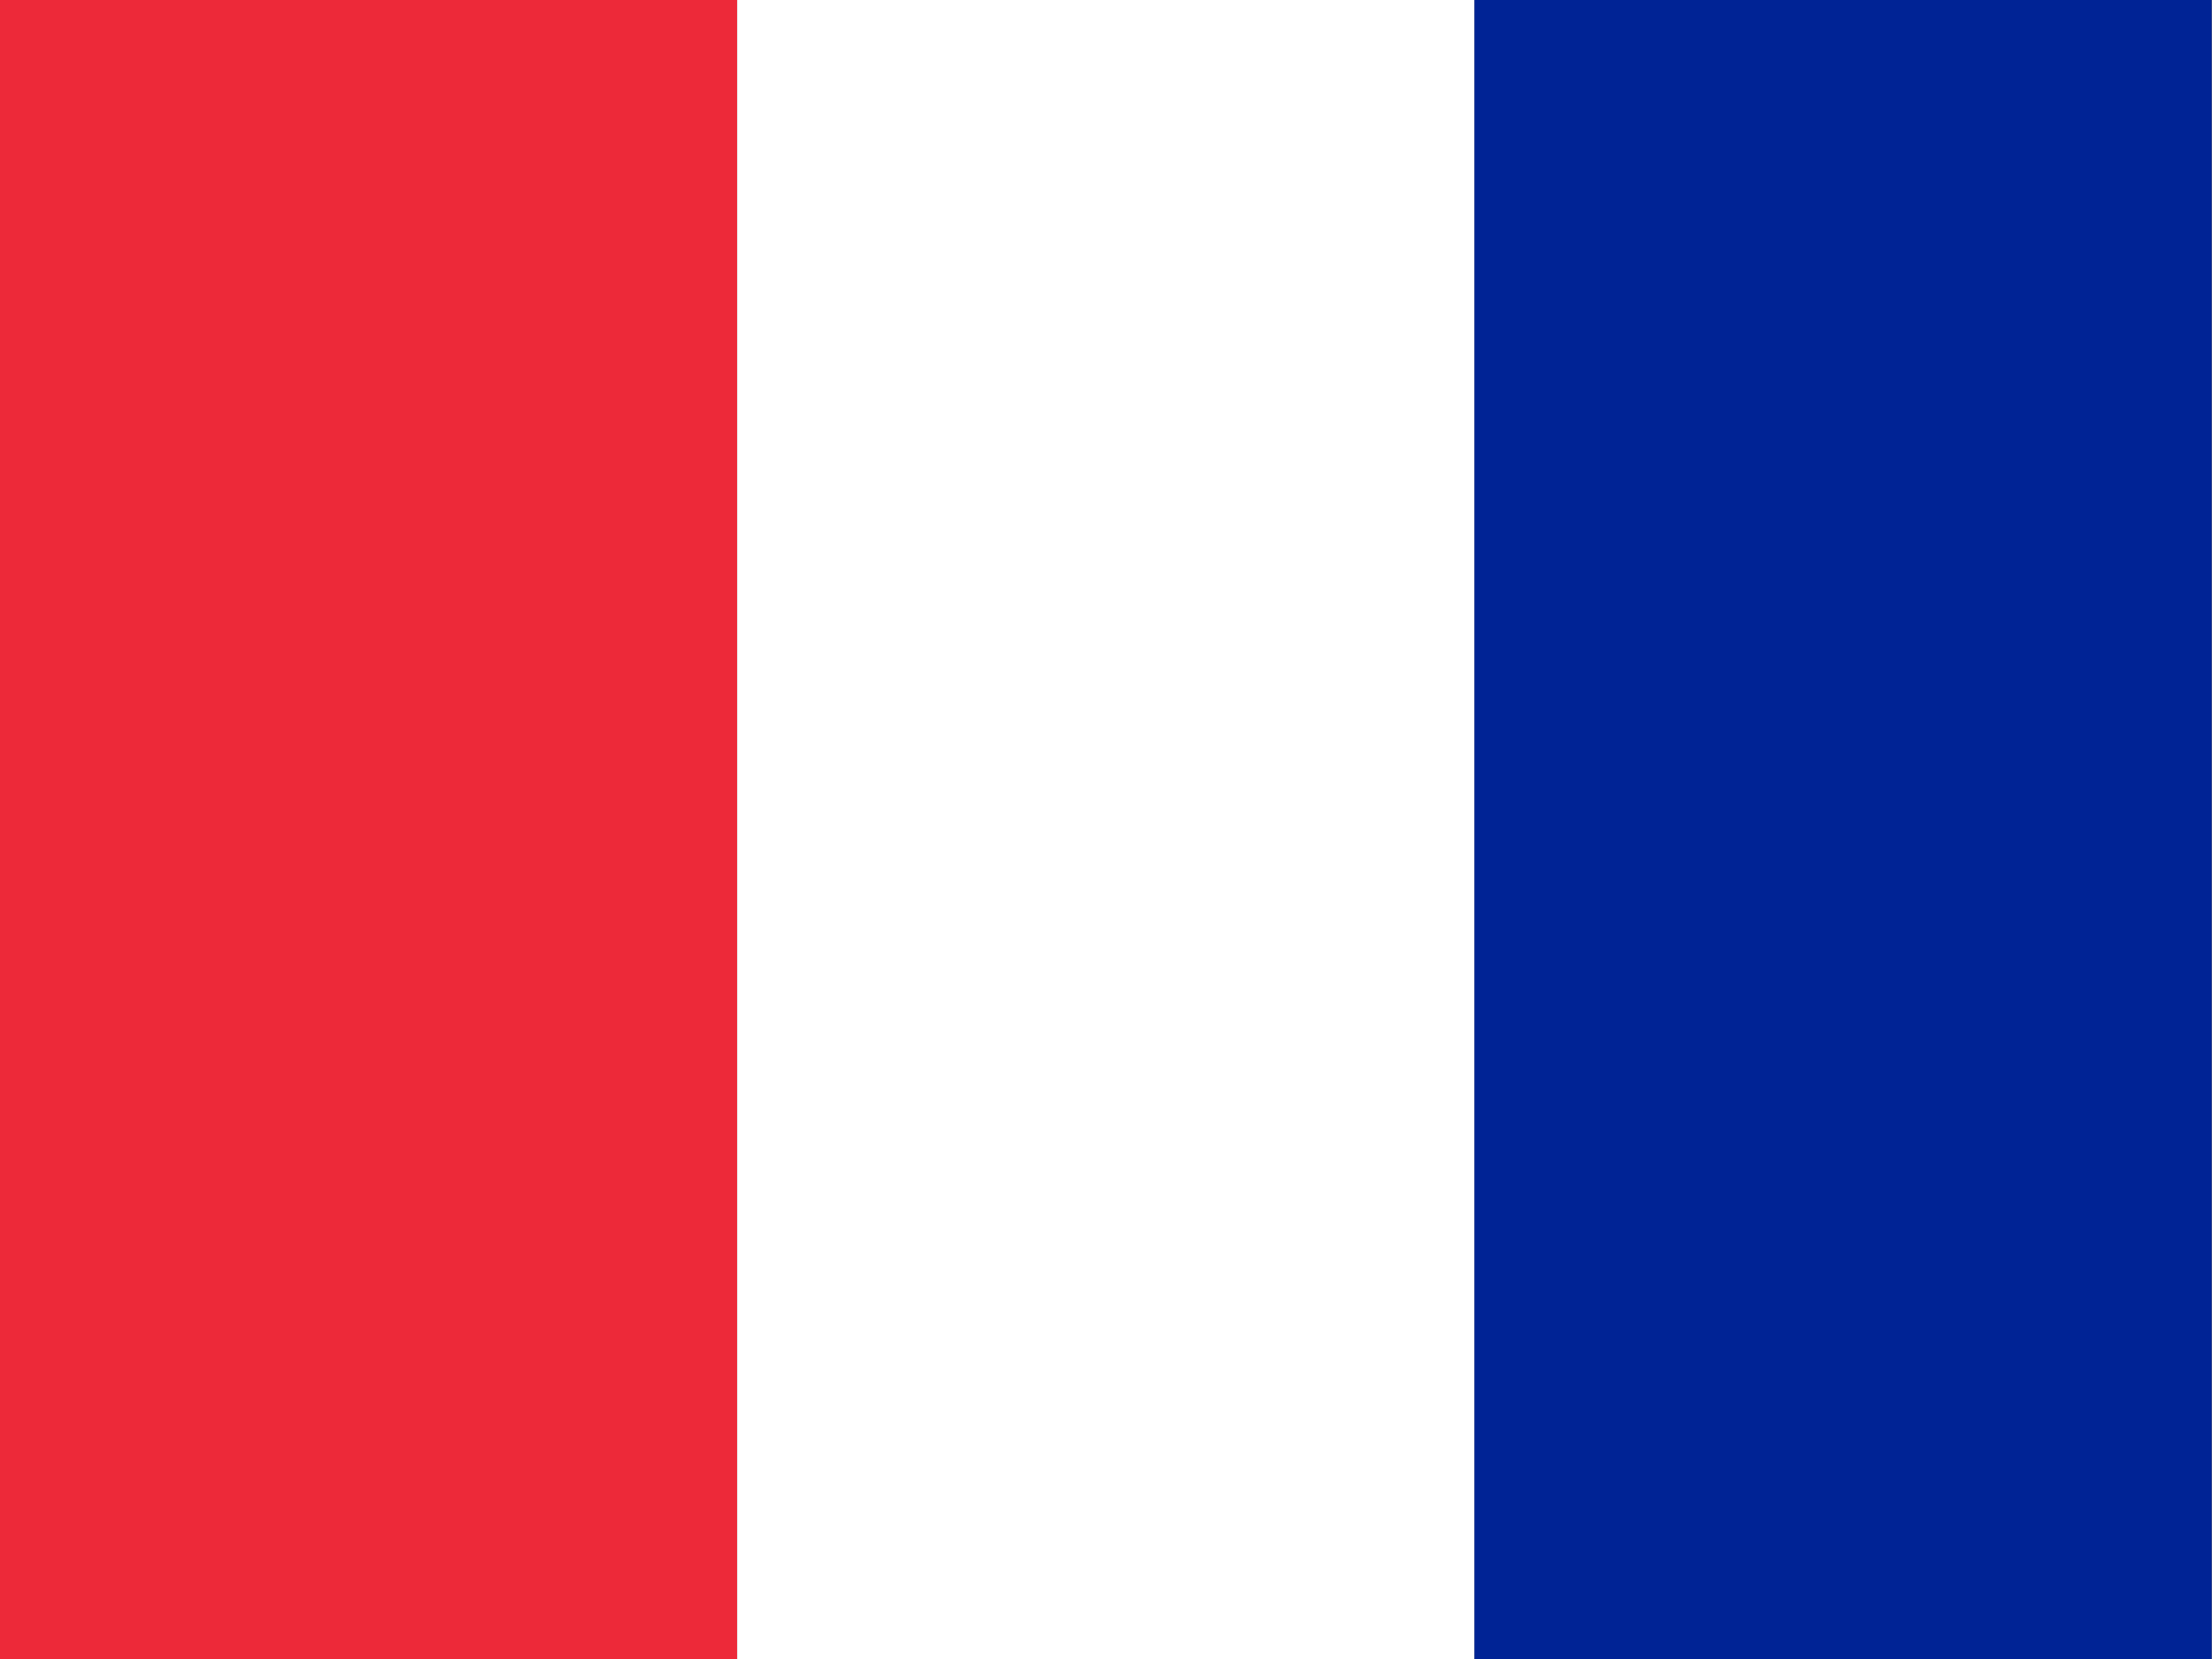 <?xml version="1.0" encoding="UTF-8"?>
<svg width="640px" height="480px" viewBox="0 0 640 480" version="1.1" xmlns="http://www.w3.org/2000/svg">
  <rect x="0" y="0" width="640" height="480" fill="#808080" stroke="none"/>
  <g>
    <rect fill="#ED2939" x="0" y="0" width="213.3" height="480"/>
    <rect fill="#fff" x="213.3" y="0" width="213.3" height="480"/>
    <rect fill="#002395" x="426.6" y="0" width="213.3" height="480"/>
  </g>
</svg> 